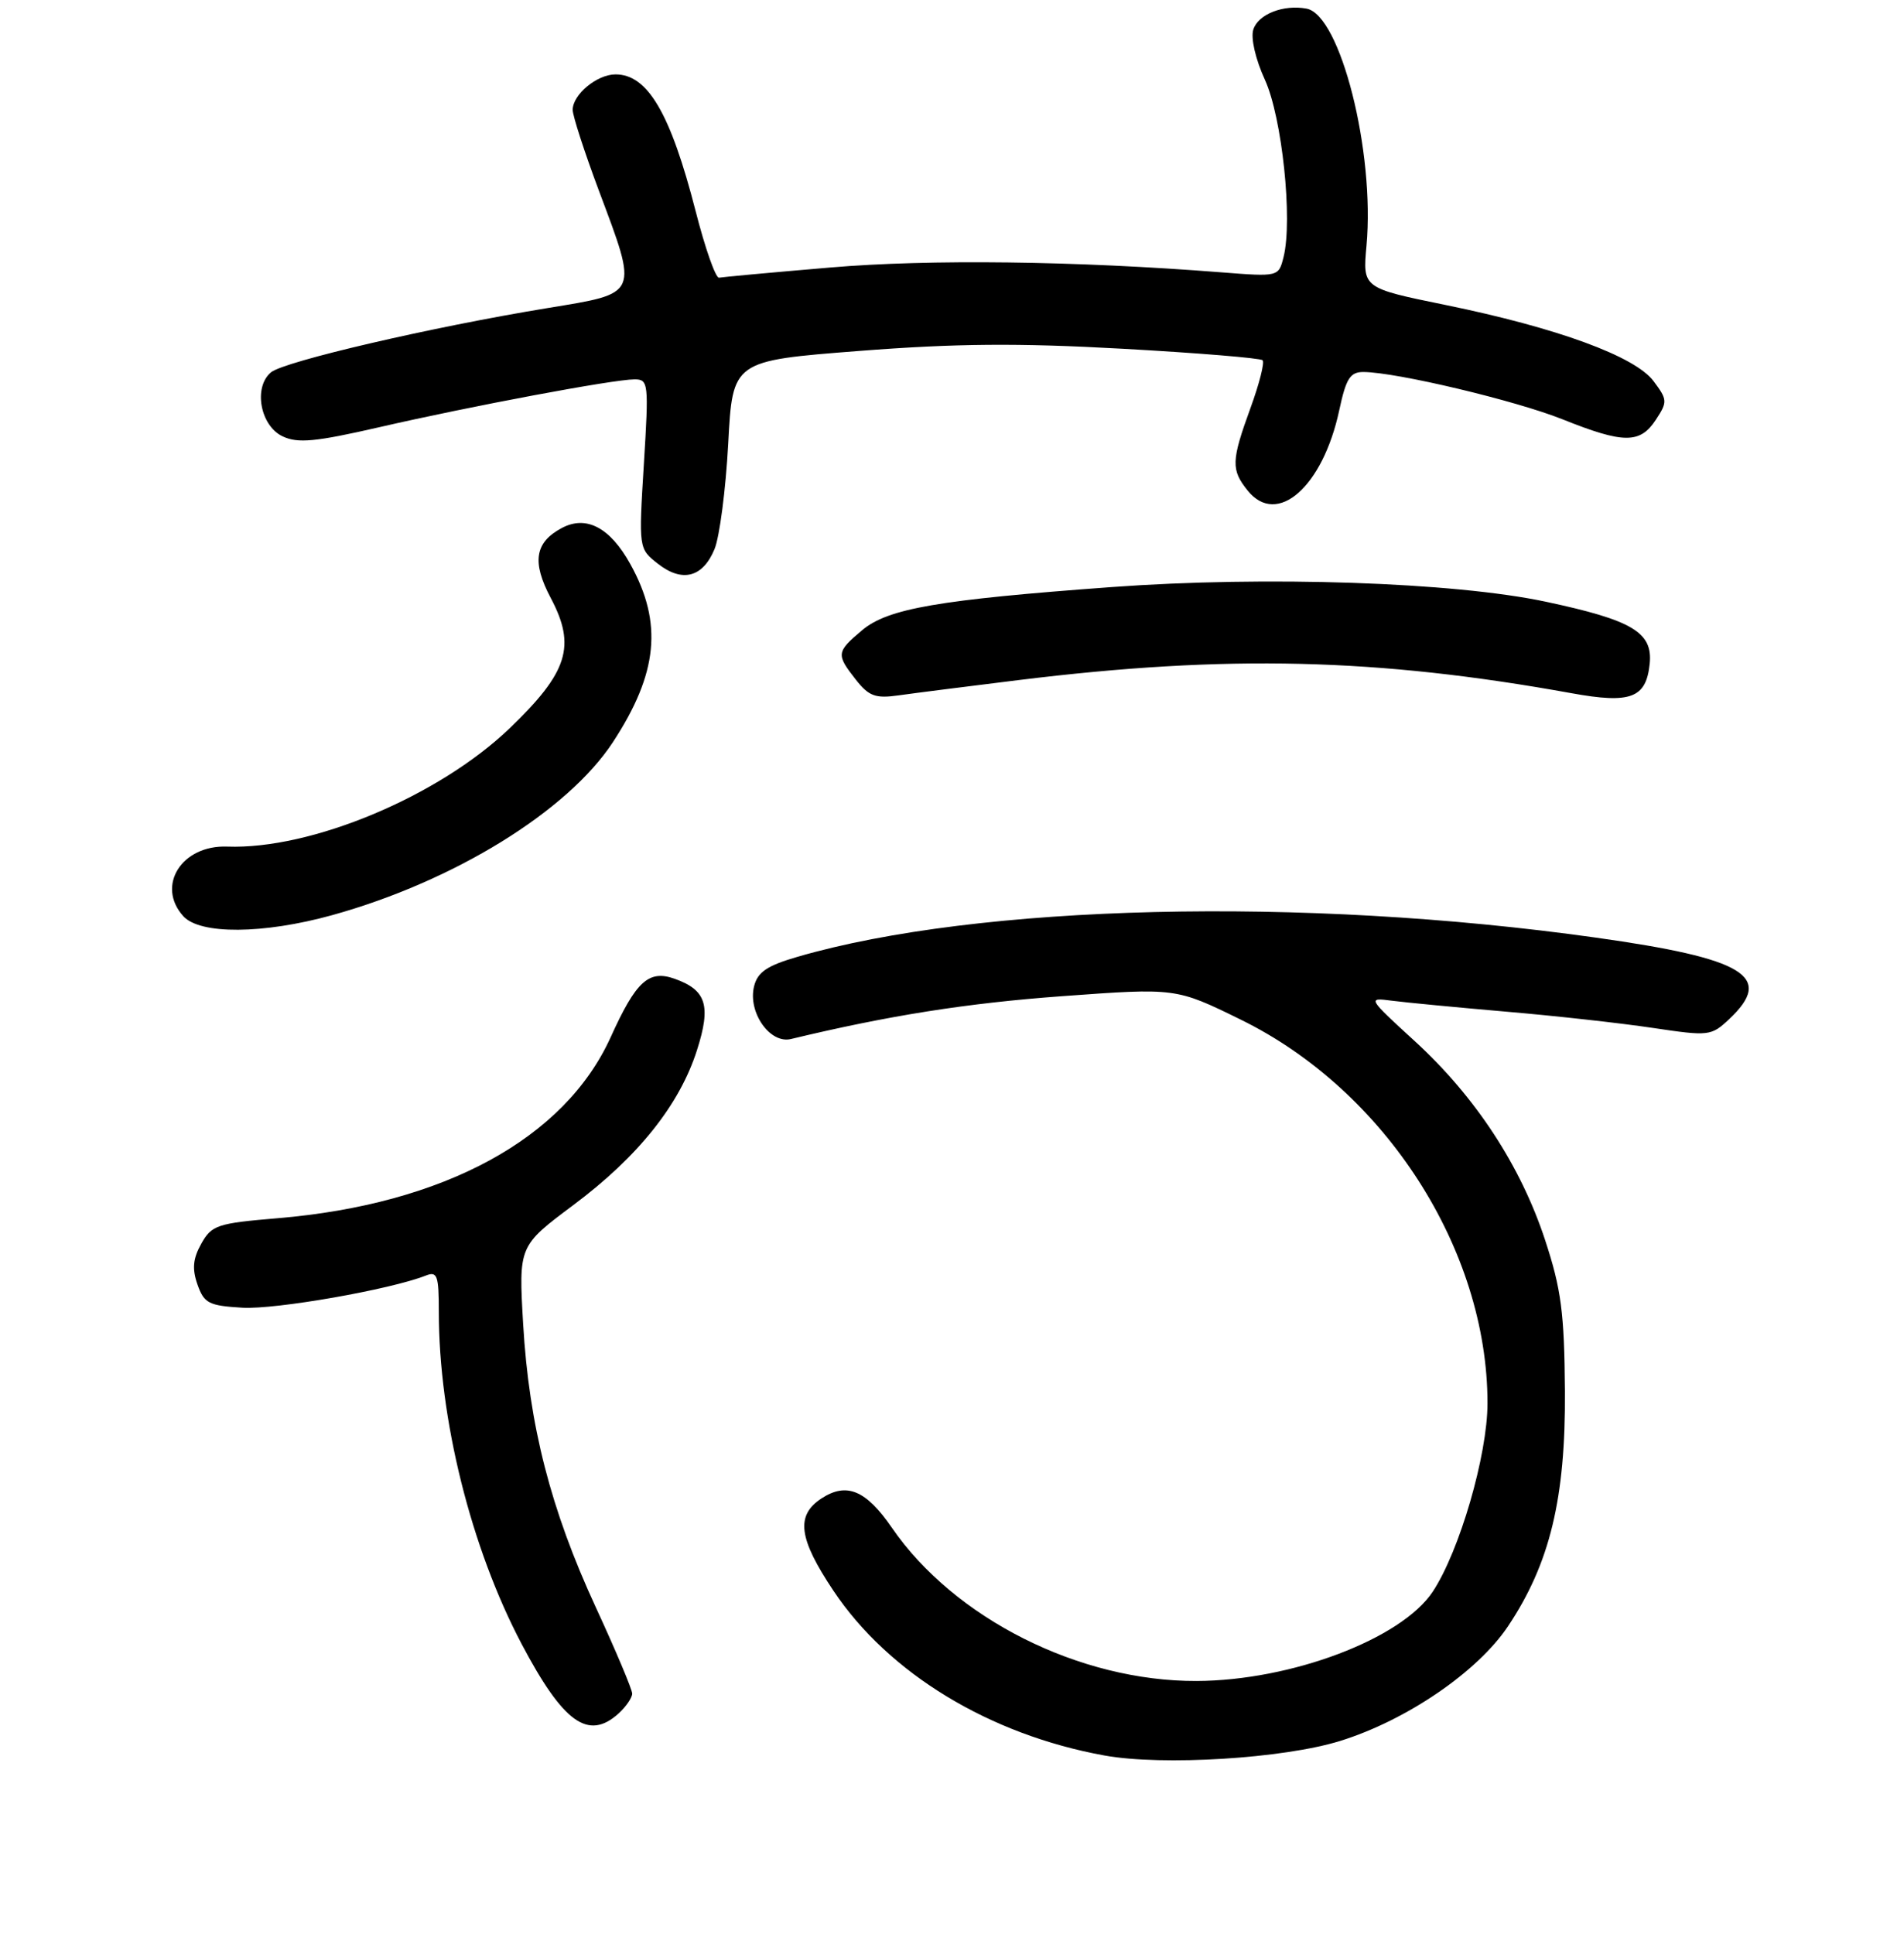 <?xml version="1.0" encoding="UTF-8" standalone="no"?>
<!DOCTYPE svg PUBLIC "-//W3C//DTD SVG 1.1//EN" "http://www.w3.org/Graphics/SVG/1.1/DTD/svg11.dtd" >
<svg xmlns="http://www.w3.org/2000/svg" xmlns:xlink="http://www.w3.org/1999/xlink" version="1.1" viewBox="0 0 256 260">
 <g >
 <path fill="currentColor"
d=" M 180.19 234.04 C 189.13 231.26 198.67 224.74 202.76 218.62 C 208.39 210.20 210.51 201.41 210.41 187.00 C 210.33 176.45 209.91 173.29 207.75 166.72 C 204.47 156.73 198.39 147.45 190.26 140.00 C 183.84 134.12 183.83 134.10 187.16 134.53 C 189.00 134.77 195.90 135.43 202.50 136.00 C 209.10 136.56 217.99 137.55 222.25 138.19 C 229.78 139.31 230.07 139.28 232.50 137.00 C 238.60 131.27 234.65 128.86 214.52 126.04 C 175.15 120.51 131.57 121.56 107.25 128.62 C 103.15 129.81 101.87 130.67 101.39 132.58 C 100.52 136.06 103.51 140.36 106.34 139.68 C 119.53 136.51 129.99 134.86 142.80 133.92 C 158.11 132.80 158.11 132.80 166.80 137.06 C 186.24 146.58 200.00 167.97 200.00 188.64 C 200.00 195.60 196.24 208.52 192.64 213.97 C 188.43 220.33 173.62 225.93 160.89 225.98 C 145.13 226.04 128.31 217.58 119.91 205.37 C 116.44 200.32 113.82 199.23 110.45 201.44 C 106.96 203.73 107.36 206.82 112.06 213.85 C 119.48 224.96 133.04 233.20 148.52 236.00 C 156.33 237.41 172.56 236.41 180.19 234.04 Z  M 83.17 230.35 C 84.18 229.43 85.00 228.23 85.00 227.68 C 85.00 227.12 82.80 221.90 80.11 216.08 C 74.04 202.94 71.13 191.59 70.34 178.00 C 69.73 167.50 69.73 167.50 77.09 162.00 C 85.81 155.49 91.38 148.50 93.71 141.18 C 95.63 135.18 94.98 133.10 90.71 131.58 C 87.22 130.34 85.52 131.89 82.10 139.45 C 75.91 153.08 59.68 161.90 37.32 163.77 C 29.22 164.45 28.46 164.70 27.07 167.18 C 25.94 169.19 25.81 170.57 26.55 172.68 C 27.44 175.21 28.06 175.53 32.60 175.80 C 37.06 176.06 52.48 173.36 57.25 171.48 C 58.79 170.87 59.00 171.45 59.00 176.32 C 59.00 190.76 63.32 208.08 70.13 221.00 C 75.74 231.62 79.10 234.03 83.17 230.35 Z  M 44.65 123.03 C 61.02 118.49 76.31 109.07 82.41 99.77 C 88.47 90.51 89.14 83.76 84.76 75.85 C 82.03 70.91 78.82 69.22 75.52 70.99 C 71.90 72.93 71.49 75.56 74.05 80.39 C 77.48 86.86 76.38 90.36 68.52 97.91 C 58.98 107.06 41.85 114.23 30.54 113.81 C 24.42 113.58 20.96 119.09 24.65 123.17 C 26.90 125.65 35.39 125.59 44.65 123.03 Z  M 137.00 91.42 C 164.97 87.98 185.20 88.47 211.30 93.19 C 219.27 94.64 221.34 93.85 221.81 89.21 C 222.23 85.01 219.48 83.37 207.83 80.89 C 195.48 78.26 170.17 77.41 149.50 78.92 C 126.16 80.63 119.39 81.80 115.92 84.72 C 112.44 87.65 112.40 87.97 115.07 91.37 C 116.83 93.60 117.71 93.92 120.82 93.48 C 122.85 93.19 130.12 92.27 137.00 91.42 Z  M 96.07 73.82 C 96.75 72.18 97.58 65.81 97.91 59.67 C 98.50 48.50 98.50 48.50 115.50 47.18 C 128.48 46.17 136.84 46.10 150.87 46.88 C 160.97 47.44 169.47 48.14 169.76 48.43 C 170.05 48.72 169.32 51.60 168.14 54.83 C 165.54 61.96 165.50 63.16 167.77 65.97 C 171.72 70.85 177.85 65.46 180.06 55.18 C 180.98 50.87 181.53 50.00 183.33 50.01 C 187.78 50.04 203.75 53.84 210.09 56.37 C 218.30 59.66 220.51 59.67 222.63 56.44 C 224.22 54.02 224.20 53.74 222.33 51.24 C 219.84 47.90 209.36 44.07 194.36 41.00 C 183.21 38.72 183.21 38.72 183.73 33.04 C 184.88 20.41 180.22 2.00 175.67 1.16 C 172.55 0.58 169.16 1.91 168.51 3.98 C 168.15 5.11 168.81 7.98 170.07 10.72 C 172.38 15.77 173.83 29.55 172.58 34.55 C 171.91 37.21 171.91 37.21 164.20 36.61 C 144.55 35.07 124.95 34.83 111.66 35.96 C 103.87 36.62 97.13 37.24 96.68 37.33 C 96.23 37.42 94.81 33.40 93.53 28.38 C 90.15 15.23 87.09 10.00 82.76 10.00 C 80.27 10.00 77.00 12.71 77.00 14.77 C 77.00 15.57 78.58 20.43 80.50 25.57 C 85.83 39.79 86.01 39.38 73.59 41.42 C 58.14 43.95 38.21 48.58 36.44 50.05 C 34.04 52.04 34.98 57.24 38.00 58.66 C 40.04 59.63 42.41 59.40 51.00 57.43 C 63.30 54.60 82.50 51.00 85.31 51.00 C 87.19 51.00 87.24 51.50 86.57 62.38 C 85.87 73.75 85.87 73.75 88.45 75.78 C 91.72 78.35 94.49 77.64 96.07 73.82 Z "/>
</g>
</svg>